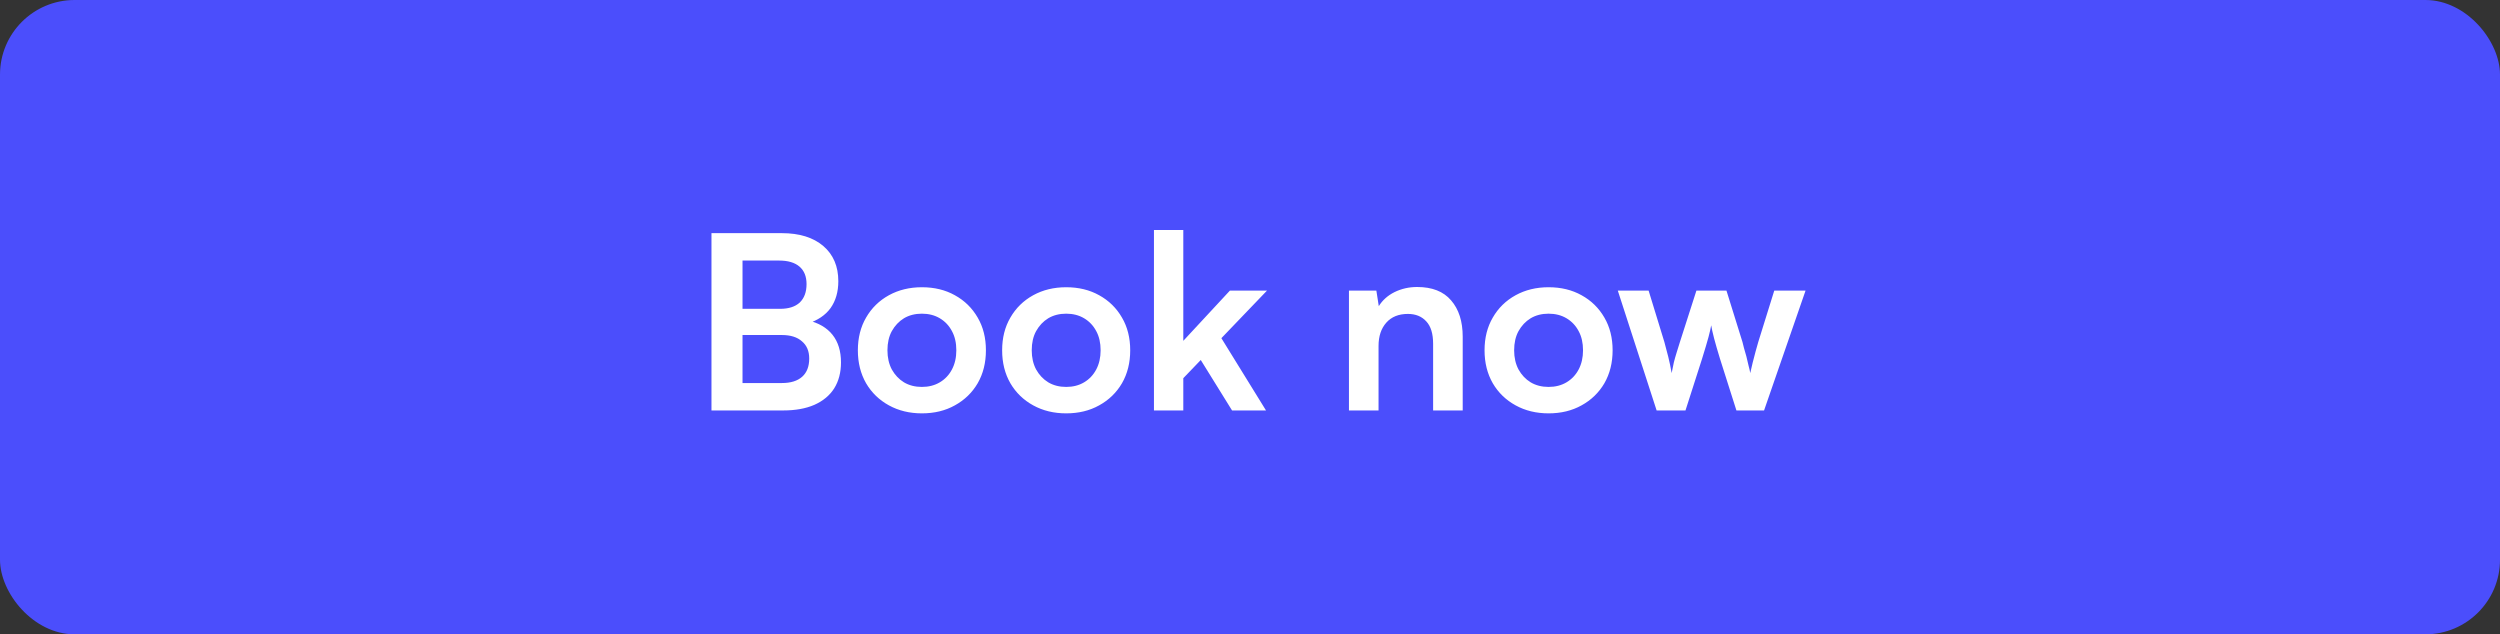 <svg width="134" height="34" viewBox="0 0 134 34" fill="none" xmlns="http://www.w3.org/2000/svg">
<rect x="0" y="0" width="134" height="34" fill="#333333" stroke="none"/>
<rect width="134" height="34" rx="4" fill="#4B4EFC"/>
<path d="M39.799 12.497V22H38.135V12.497H39.799ZM41.905 17.957H39.292V16.553H41.814C42.273 16.553 42.624 16.44 42.867 16.215C43.109 15.981 43.231 15.652 43.231 15.227C43.231 14.82 43.105 14.508 42.854 14.291C42.602 14.074 42.239 13.966 41.762 13.966H39.24V12.497H41.905C42.849 12.497 43.59 12.727 44.128 13.186C44.665 13.645 44.934 14.274 44.934 15.071C44.934 15.643 44.795 16.124 44.518 16.514C44.24 16.895 43.829 17.173 43.283 17.346V17.164C43.872 17.303 44.319 17.563 44.622 17.944C44.925 18.325 45.077 18.819 45.077 19.426C45.077 19.963 44.956 20.427 44.713 20.817C44.47 21.198 44.115 21.493 43.647 21.701C43.188 21.9 42.633 22 41.983 22H39.24V20.531H41.905C42.382 20.531 42.745 20.418 42.997 20.193C43.248 19.968 43.374 19.643 43.374 19.218C43.374 18.819 43.244 18.512 42.984 18.295C42.733 18.07 42.373 17.957 41.905 17.957ZM45.981 18.776C45.981 18.109 46.129 17.524 46.423 17.021C46.718 16.51 47.125 16.111 47.645 15.825C48.165 15.539 48.755 15.396 49.413 15.396C50.081 15.396 50.67 15.539 51.181 15.825C51.701 16.111 52.108 16.51 52.403 17.021C52.698 17.524 52.845 18.109 52.845 18.776C52.845 19.443 52.698 20.033 52.403 20.544C52.108 21.047 51.701 21.441 51.181 21.727C50.67 22.013 50.081 22.156 49.413 22.156C48.755 22.156 48.165 22.013 47.645 21.727C47.125 21.441 46.718 21.047 46.423 20.544C46.129 20.033 45.981 19.443 45.981 18.776ZM47.567 18.776C47.567 19.166 47.645 19.508 47.801 19.803C47.966 20.098 48.182 20.327 48.451 20.492C48.728 20.657 49.049 20.739 49.413 20.739C49.777 20.739 50.098 20.657 50.375 20.492C50.653 20.327 50.869 20.098 51.025 19.803C51.181 19.508 51.259 19.166 51.259 18.776C51.259 18.377 51.181 18.035 51.025 17.749C50.869 17.454 50.653 17.225 50.375 17.06C50.098 16.895 49.777 16.813 49.413 16.813C49.049 16.813 48.728 16.895 48.451 17.06C48.182 17.225 47.966 17.454 47.801 17.749C47.645 18.035 47.567 18.377 47.567 18.776ZM53.715 18.776C53.715 18.109 53.862 17.524 54.157 17.021C54.452 16.51 54.859 16.111 55.379 15.825C55.899 15.539 56.488 15.396 57.147 15.396C57.814 15.396 58.404 15.539 58.915 15.825C59.435 16.111 59.842 16.51 60.137 17.021C60.432 17.524 60.579 18.109 60.579 18.776C60.579 19.443 60.432 20.033 60.137 20.544C59.842 21.047 59.435 21.441 58.915 21.727C58.404 22.013 57.814 22.156 57.147 22.156C56.488 22.156 55.899 22.013 55.379 21.727C54.859 21.441 54.452 21.047 54.157 20.544C53.862 20.033 53.715 19.443 53.715 18.776ZM55.301 18.776C55.301 19.166 55.379 19.508 55.535 19.803C55.7 20.098 55.916 20.327 56.185 20.492C56.462 20.657 56.783 20.739 57.147 20.739C57.511 20.739 57.832 20.657 58.109 20.492C58.386 20.327 58.603 20.098 58.759 19.803C58.915 19.508 58.993 19.166 58.993 18.776C58.993 18.377 58.915 18.035 58.759 17.749C58.603 17.454 58.386 17.225 58.109 17.06C57.832 16.895 57.511 16.813 57.147 16.813C56.783 16.813 56.462 16.895 56.185 17.06C55.916 17.225 55.7 17.454 55.535 17.749C55.379 18.035 55.301 18.377 55.301 18.776ZM63.425 22H61.852V12.328H63.425V18.269L65.921 15.578H67.91L65.466 18.126L67.858 22H66.038L64.361 19.296L63.425 20.271V22ZM73.89 22H72.304V15.578H73.773L73.903 16.41C74.102 16.089 74.384 15.838 74.748 15.656C75.121 15.474 75.524 15.383 75.957 15.383C76.763 15.383 77.37 15.621 77.777 16.098C78.193 16.575 78.401 17.225 78.401 18.048V22H76.815V18.425C76.815 17.888 76.694 17.489 76.451 17.229C76.208 16.96 75.879 16.826 75.463 16.826C74.969 16.826 74.583 16.982 74.306 17.294C74.029 17.606 73.89 18.022 73.89 18.542V22ZM79.572 18.776C79.572 18.109 79.719 17.524 80.014 17.021C80.308 16.51 80.716 16.111 81.236 15.825C81.756 15.539 82.345 15.396 83.004 15.396C83.671 15.396 84.26 15.539 84.772 15.825C85.292 16.111 85.699 16.51 85.994 17.021C86.288 17.524 86.436 18.109 86.436 18.776C86.436 19.443 86.288 20.033 85.994 20.544C85.699 21.047 85.292 21.441 84.772 21.727C84.26 22.013 83.671 22.156 83.004 22.156C82.345 22.156 81.756 22.013 81.236 21.727C80.716 21.441 80.308 21.047 80.014 20.544C79.719 20.033 79.572 19.443 79.572 18.776ZM81.158 18.776C81.158 19.166 81.236 19.508 81.392 19.803C81.556 20.098 81.773 20.327 82.042 20.492C82.319 20.657 82.64 20.739 83.004 20.739C83.368 20.739 83.688 20.657 83.966 20.492C84.243 20.327 84.46 20.098 84.616 19.803C84.772 19.508 84.85 19.166 84.85 18.776C84.85 18.377 84.772 18.035 84.616 17.749C84.46 17.454 84.243 17.225 83.966 17.06C83.688 16.895 83.368 16.813 83.004 16.813C82.64 16.813 82.319 16.895 82.042 17.06C81.773 17.225 81.556 17.454 81.392 17.749C81.236 18.035 81.158 18.377 81.158 18.776ZM88.795 22L86.715 15.578H88.366L89.211 18.334C89.28 18.585 89.35 18.85 89.419 19.127C89.488 19.404 89.549 19.695 89.601 19.998C89.644 19.79 89.683 19.599 89.718 19.426C89.761 19.253 89.809 19.084 89.861 18.919C89.913 18.746 89.974 18.551 90.043 18.334L90.927 15.578H92.539L93.397 18.334C93.414 18.395 93.44 18.499 93.475 18.646C93.518 18.785 93.561 18.936 93.605 19.101C93.648 19.266 93.687 19.43 93.722 19.595C93.765 19.751 93.796 19.885 93.813 19.998C93.847 19.833 93.891 19.647 93.943 19.439C93.995 19.231 94.047 19.032 94.099 18.841C94.159 18.642 94.207 18.473 94.242 18.334L95.1 15.578H96.777L94.554 22H93.072L92.188 19.218C92.058 18.793 91.954 18.434 91.876 18.139C91.798 17.836 91.746 17.602 91.72 17.437C91.694 17.593 91.646 17.801 91.577 18.061C91.507 18.321 91.391 18.715 91.226 19.244L90.342 22H88.795Z" fill="white"/>
</svg>
